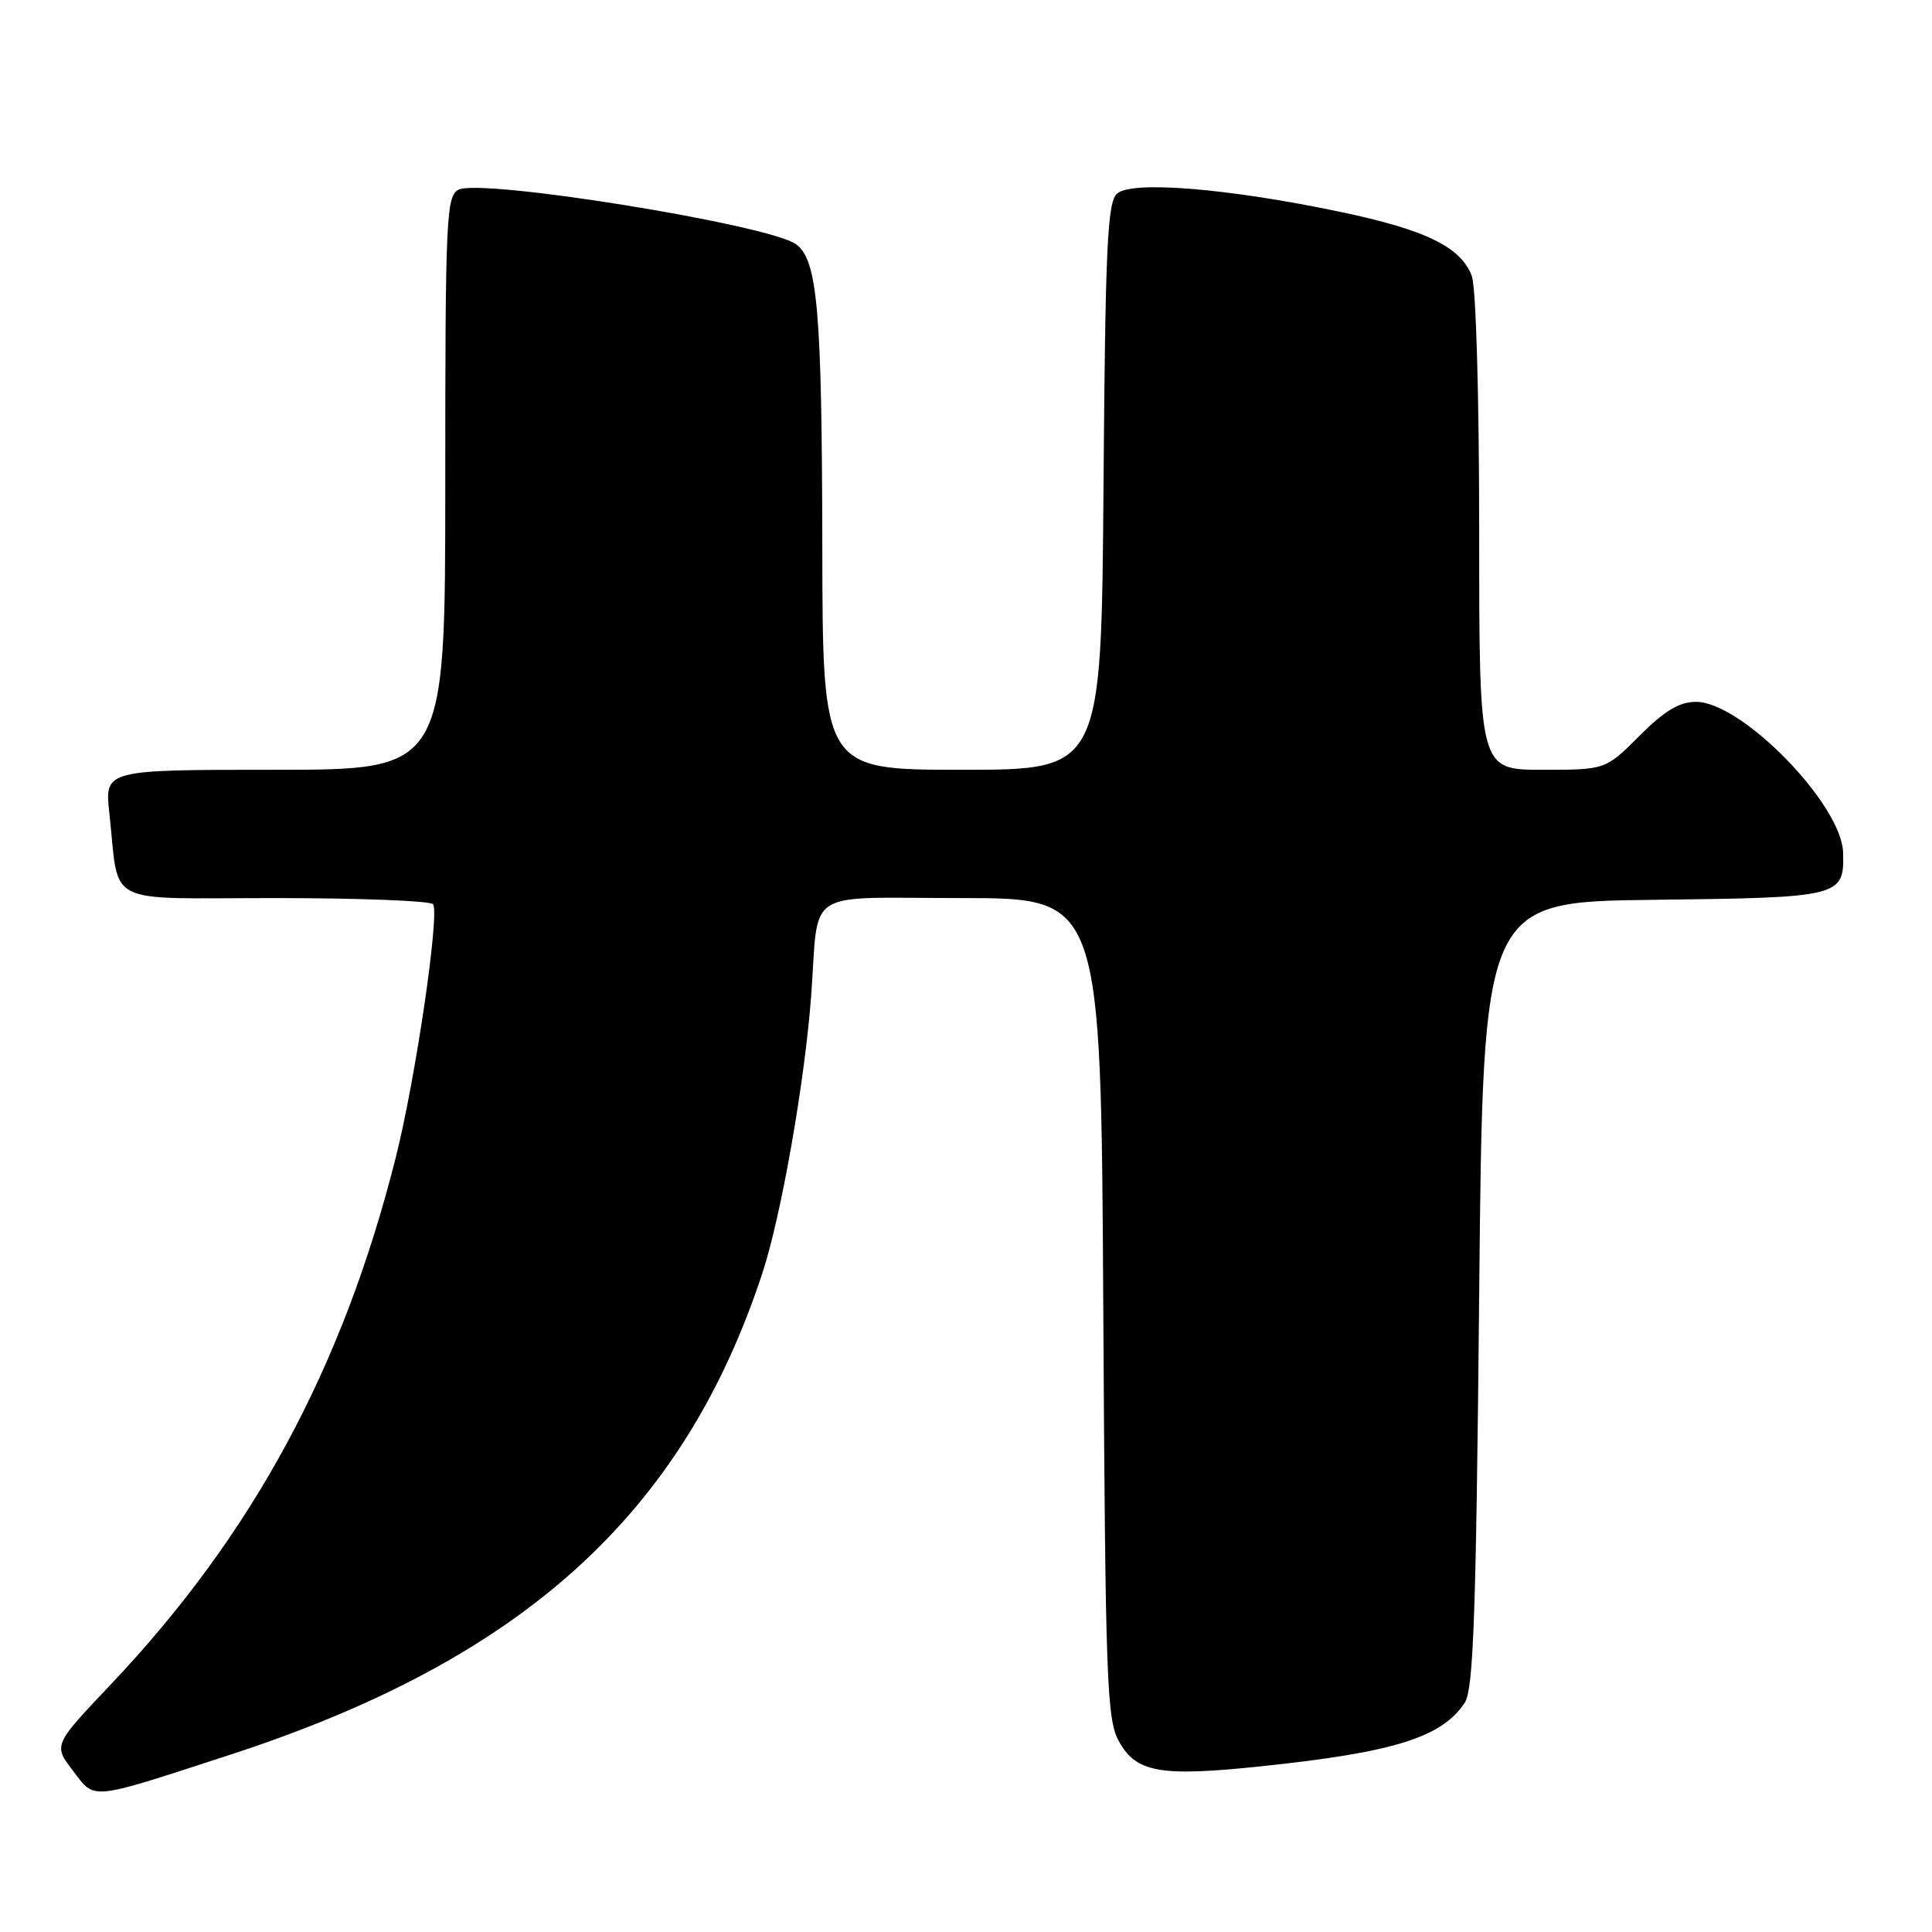 <?xml version="1.0" encoding="UTF-8" standalone="no"?>
<!DOCTYPE svg PUBLIC "-//W3C//DTD SVG 1.1//EN" "http://www.w3.org/Graphics/SVG/1.1/DTD/svg11.dtd" >
<svg xmlns="http://www.w3.org/2000/svg" xmlns:xlink="http://www.w3.org/1999/xlink" version="1.1" viewBox="0 0 256 256">
 <g >
 <path fill="currentColor"
d=" M 30.50 232.51 C 69.27 219.88 90.54 200.63 101.03 168.66 C 103.51 161.12 106.63 143.36 107.48 132.00 C 108.56 117.45 106.17 119.00 127.46 119.00 C 145.89 119.00 145.89 119.00 146.19 173.25 C 146.47 222.71 146.65 227.78 148.25 230.71 C 150.53 234.88 153.72 235.45 167.04 234.05 C 184.67 232.21 191.03 230.23 194.08 225.63 C 195.24 223.89 195.59 214.09 196.00 171.50 C 196.50 119.50 196.50 119.50 219.14 119.23 C 243.95 118.94 244.38 118.83 244.22 112.97 C 244.04 106.58 230.79 93.00 224.74 93.00 C 222.51 93.00 220.57 94.17 217.24 97.50 C 212.74 102.00 212.74 102.00 204.37 102.00 C 196.00 102.00 196.00 102.00 196.00 70.57 C 196.00 52.56 195.58 38.03 195.02 36.57 C 193.56 32.72 188.94 30.46 177.67 28.09 C 162.77 24.95 149.90 23.90 148.00 25.67 C 146.73 26.86 146.46 32.78 146.22 64.53 C 145.93 102.00 145.93 102.00 127.47 102.00 C 109.00 102.00 109.00 102.00 108.96 72.25 C 108.91 41.16 108.33 34.44 105.49 32.37 C 101.93 29.76 63.68 23.59 60.75 25.14 C 59.13 26.00 59.00 28.90 59.00 64.04 C 59.00 102.00 59.00 102.00 36.43 102.00 C 13.86 102.00 13.86 102.00 14.49 107.75 C 15.87 120.27 13.39 119.00 36.52 119.00 C 47.72 119.00 57.11 119.37 57.39 119.82 C 58.26 121.23 55.05 143.00 52.46 153.30 C 45.43 181.25 33.49 203.33 14.68 223.20 C 7.07 231.23 7.07 231.23 9.65 234.61 C 12.66 238.55 11.61 238.66 30.50 232.51 Z "/>
</g>
</svg>